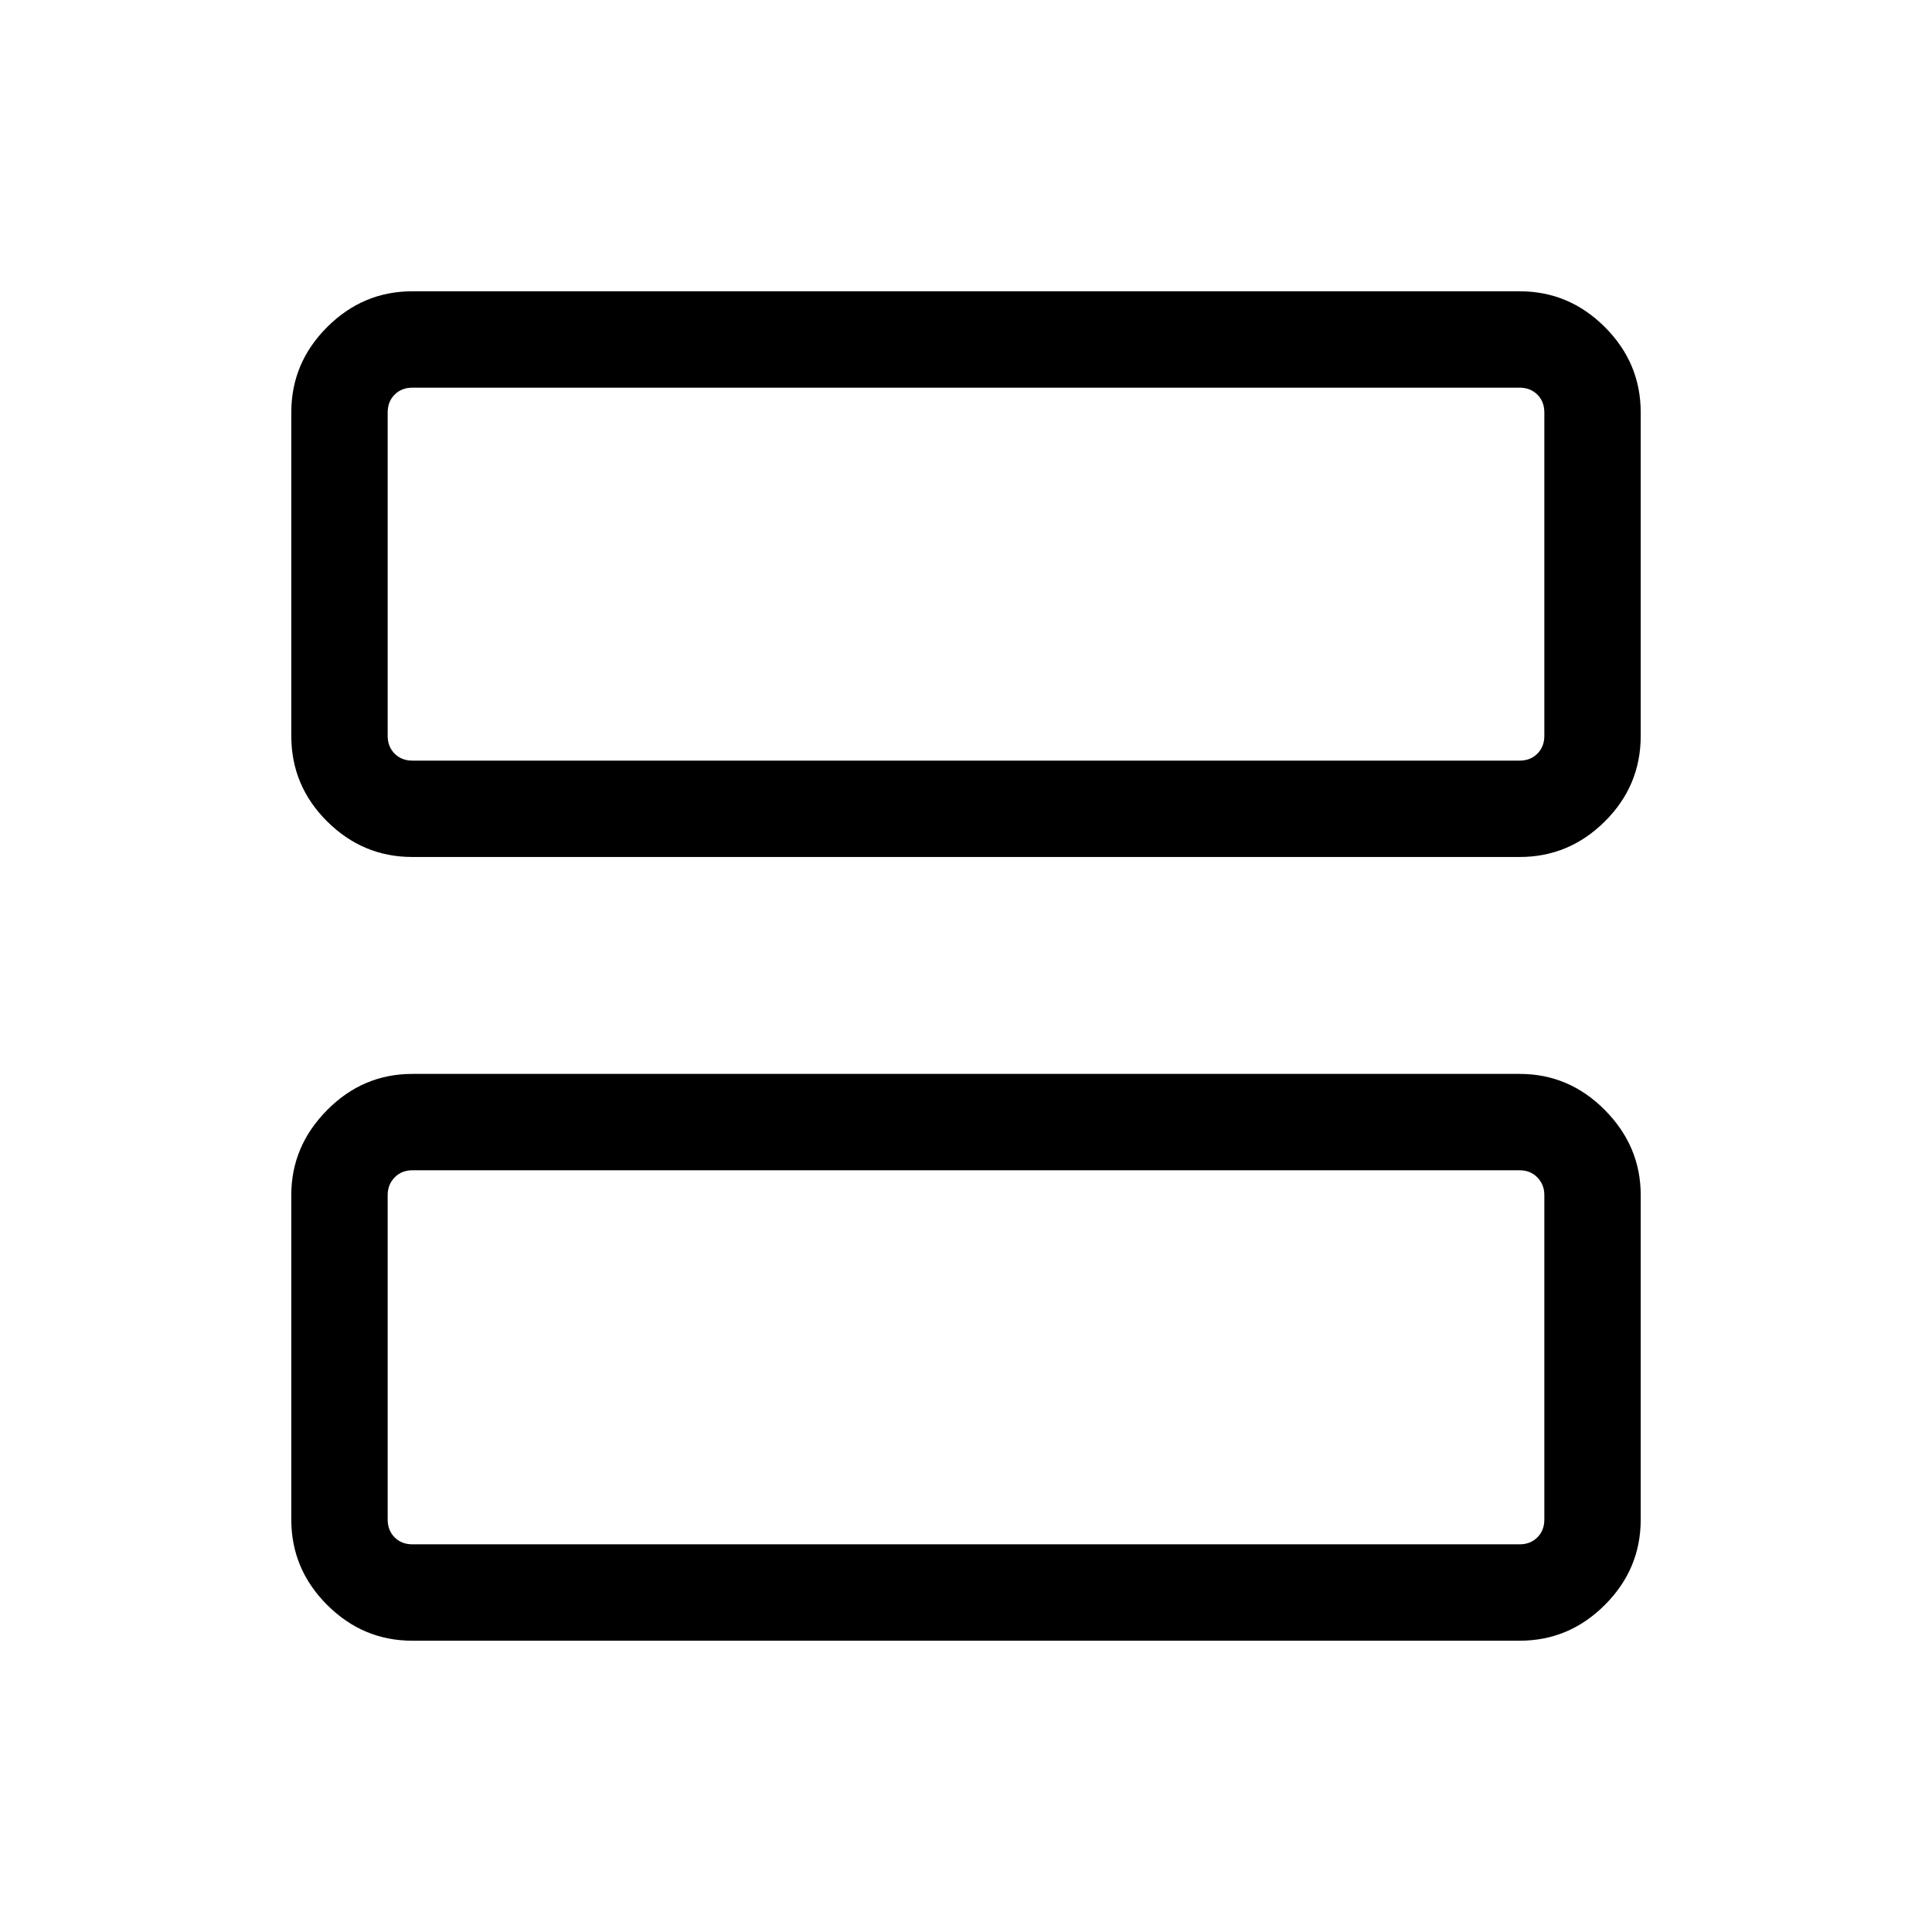 <svg xmlns="http://www.w3.org/2000/svg" height="40" viewBox="0 -960 960 960" width="40"><path d="M204.87-534.17q-24.54 0-42.33-17.69-17.8-17.69-17.8-42.5v-160.7q0-24.61 17.8-42.4 17.79-17.8 42.33-17.8h550.26q24.54 0 42.33 17.8 17.8 17.79 17.8 42.4v160.7q0 24.81-17.8 42.5-17.79 17.69-42.33 17.69H204.87Zm.07-47.88h550.12q5.39 0 8.85-3.46t3.46-8.85v-160.7q0-5.39-3.46-8.85t-8.85-3.46H204.94q-5.39 0-8.85 3.46t-3.46 8.85v160.7q0 5.39 3.46 8.85t8.85 3.46Zm-.07 437.31q-24.54 0-42.33-17.8-17.8-17.79-17.8-42.4v-161.25q0-24.25 17.8-42.22 17.79-17.97 42.33-17.97h550.26q24.54 0 42.33 17.97 17.8 17.97 17.8 42.22v161.25q0 24.61-17.8 42.4-17.79 17.8-42.33 17.8H204.87Zm.07-47.89h550.12q5.39 0 8.85-3.46t3.46-8.85v-161.25q0-5.19-3.46-8.75-3.46-3.56-8.85-3.56H204.94q-5.39 0-8.85 3.56t-3.46 8.75v161.25q0 5.39 3.46 8.85t8.85 3.46Zm-12.31-389.42v-185.32 185.32Zm0 389.42V-378.5v185.87Z"/></svg>